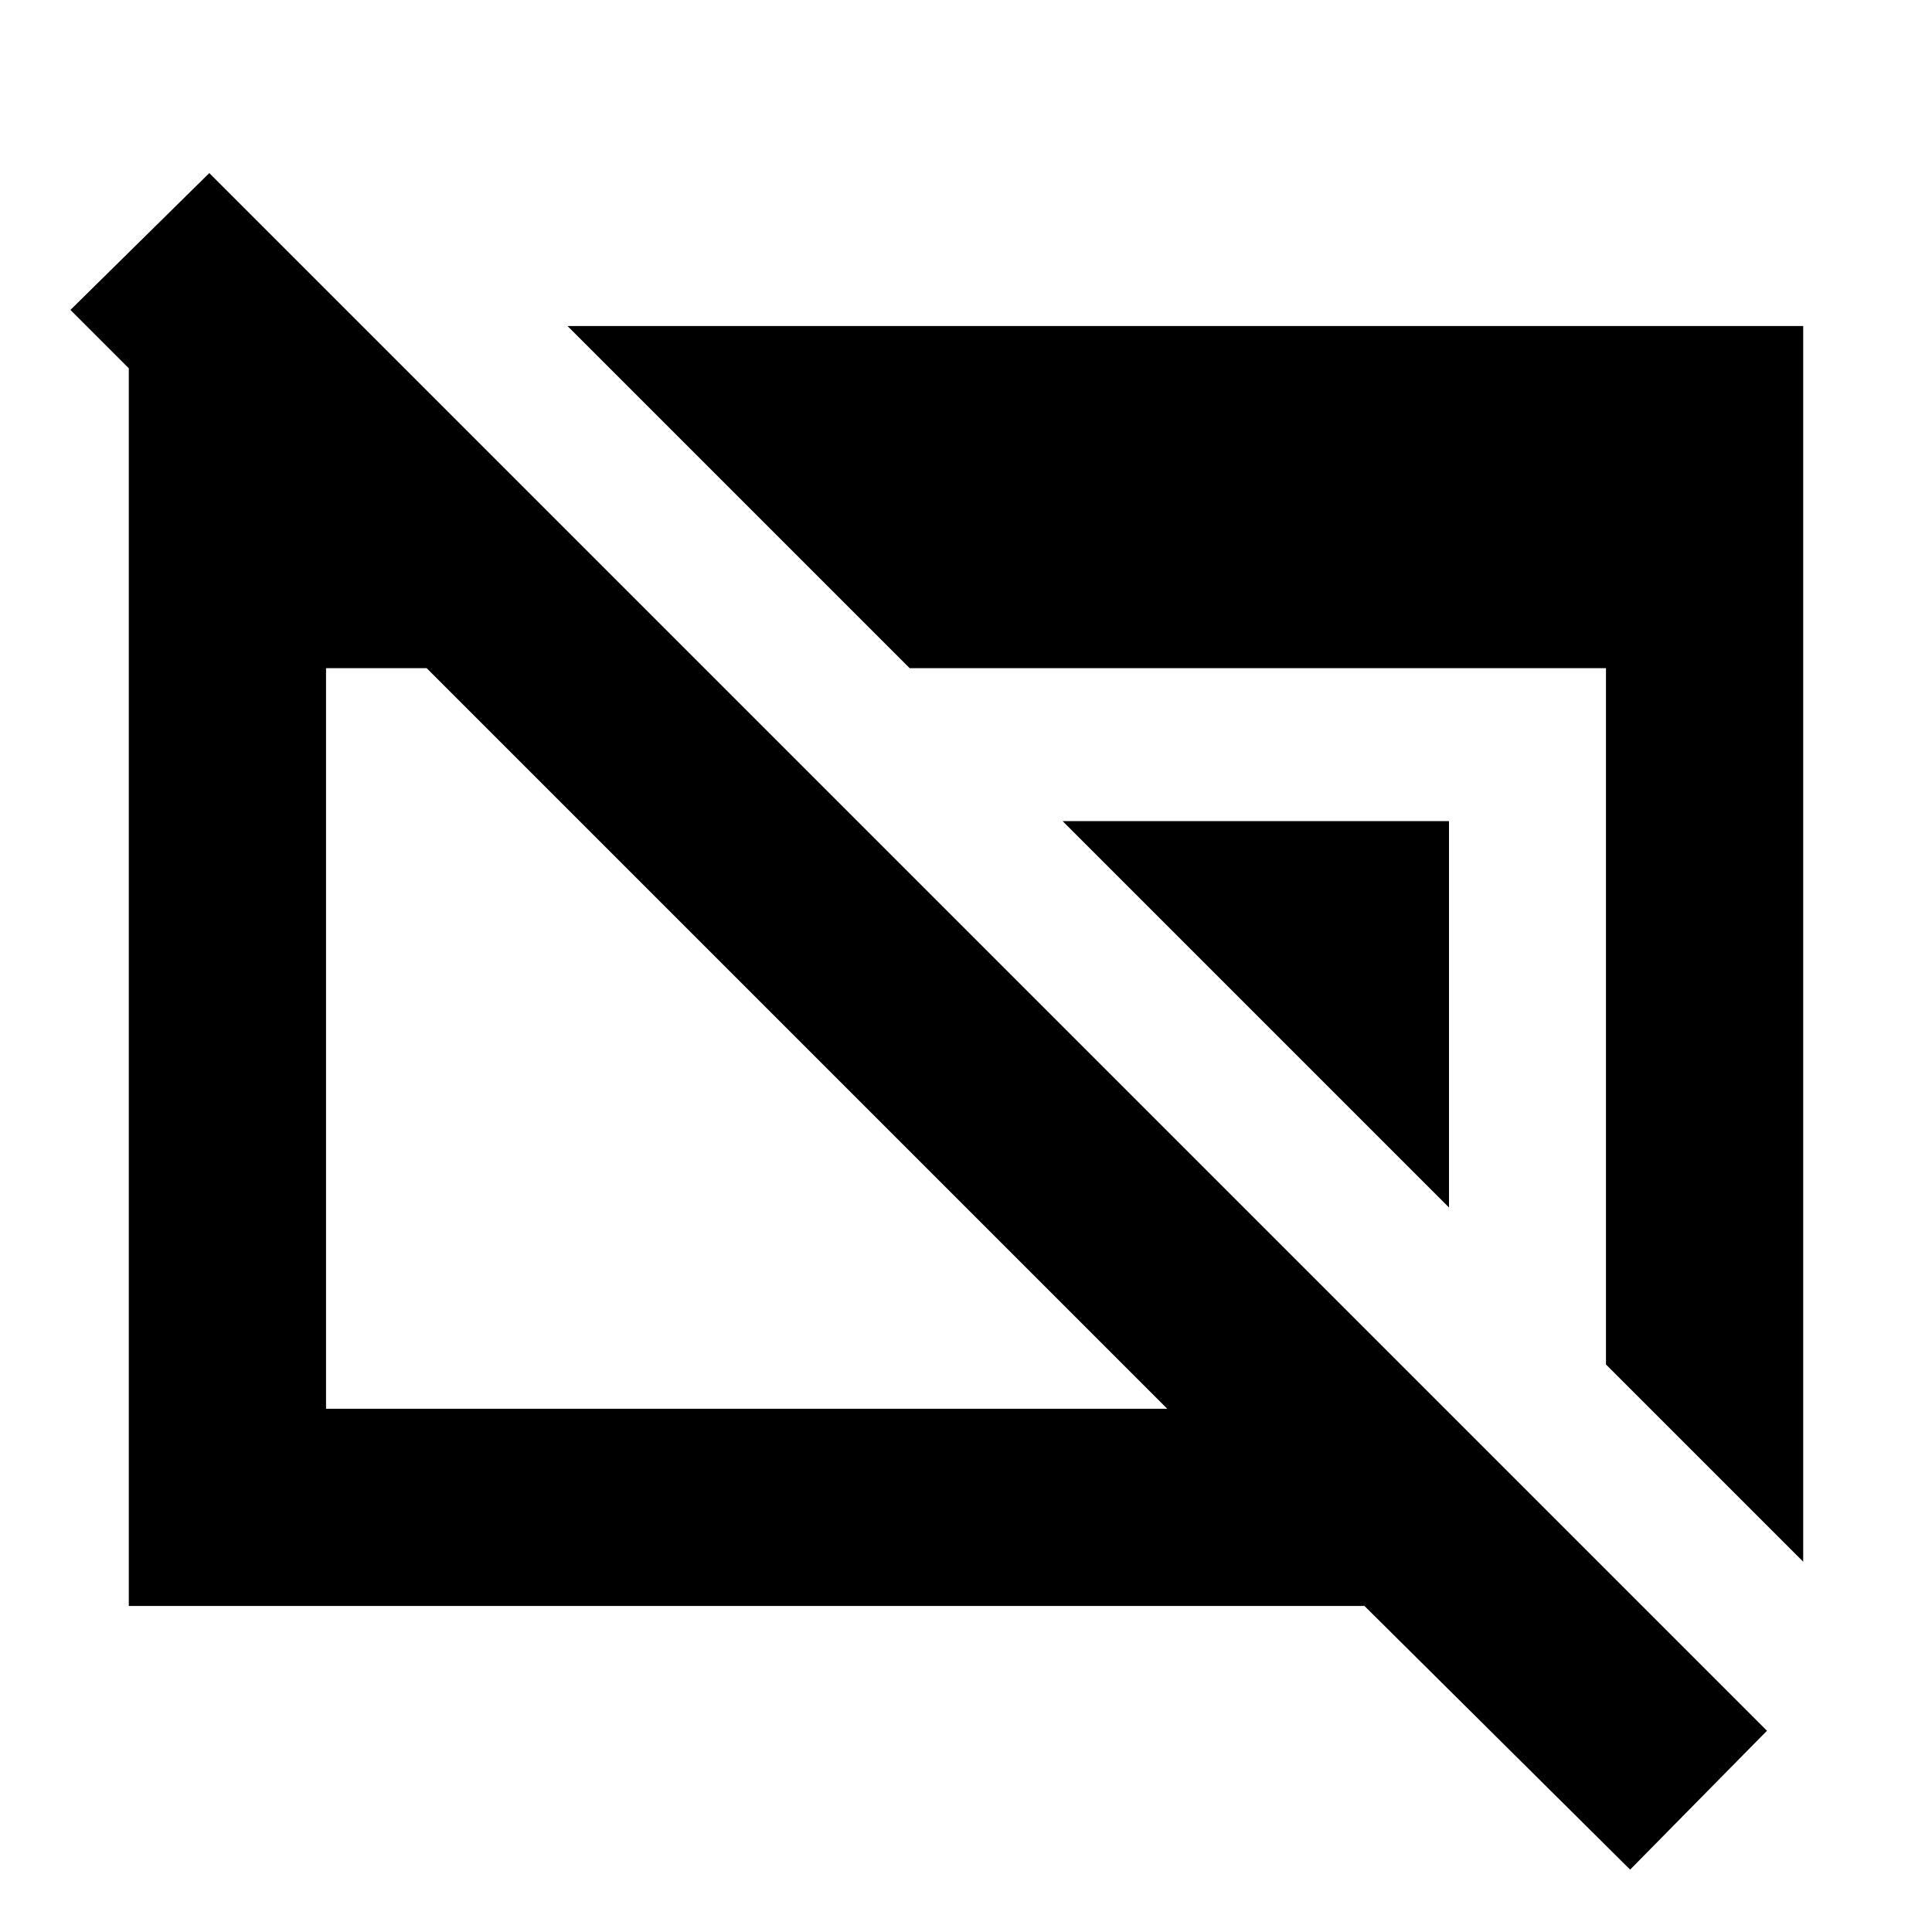 <svg xmlns="http://www.w3.org/2000/svg" height="20" viewBox="0 -960 960 960" width="20"><path d="M810-31 678-162H64v-636h106v127L35-806l69-68 774 774-68 69ZM162-260h418L212-628h-50v368Zm636-22v-346H452L282-798h614v614l-98-98Zm-78-78L528-552h192v192Z"/></svg>